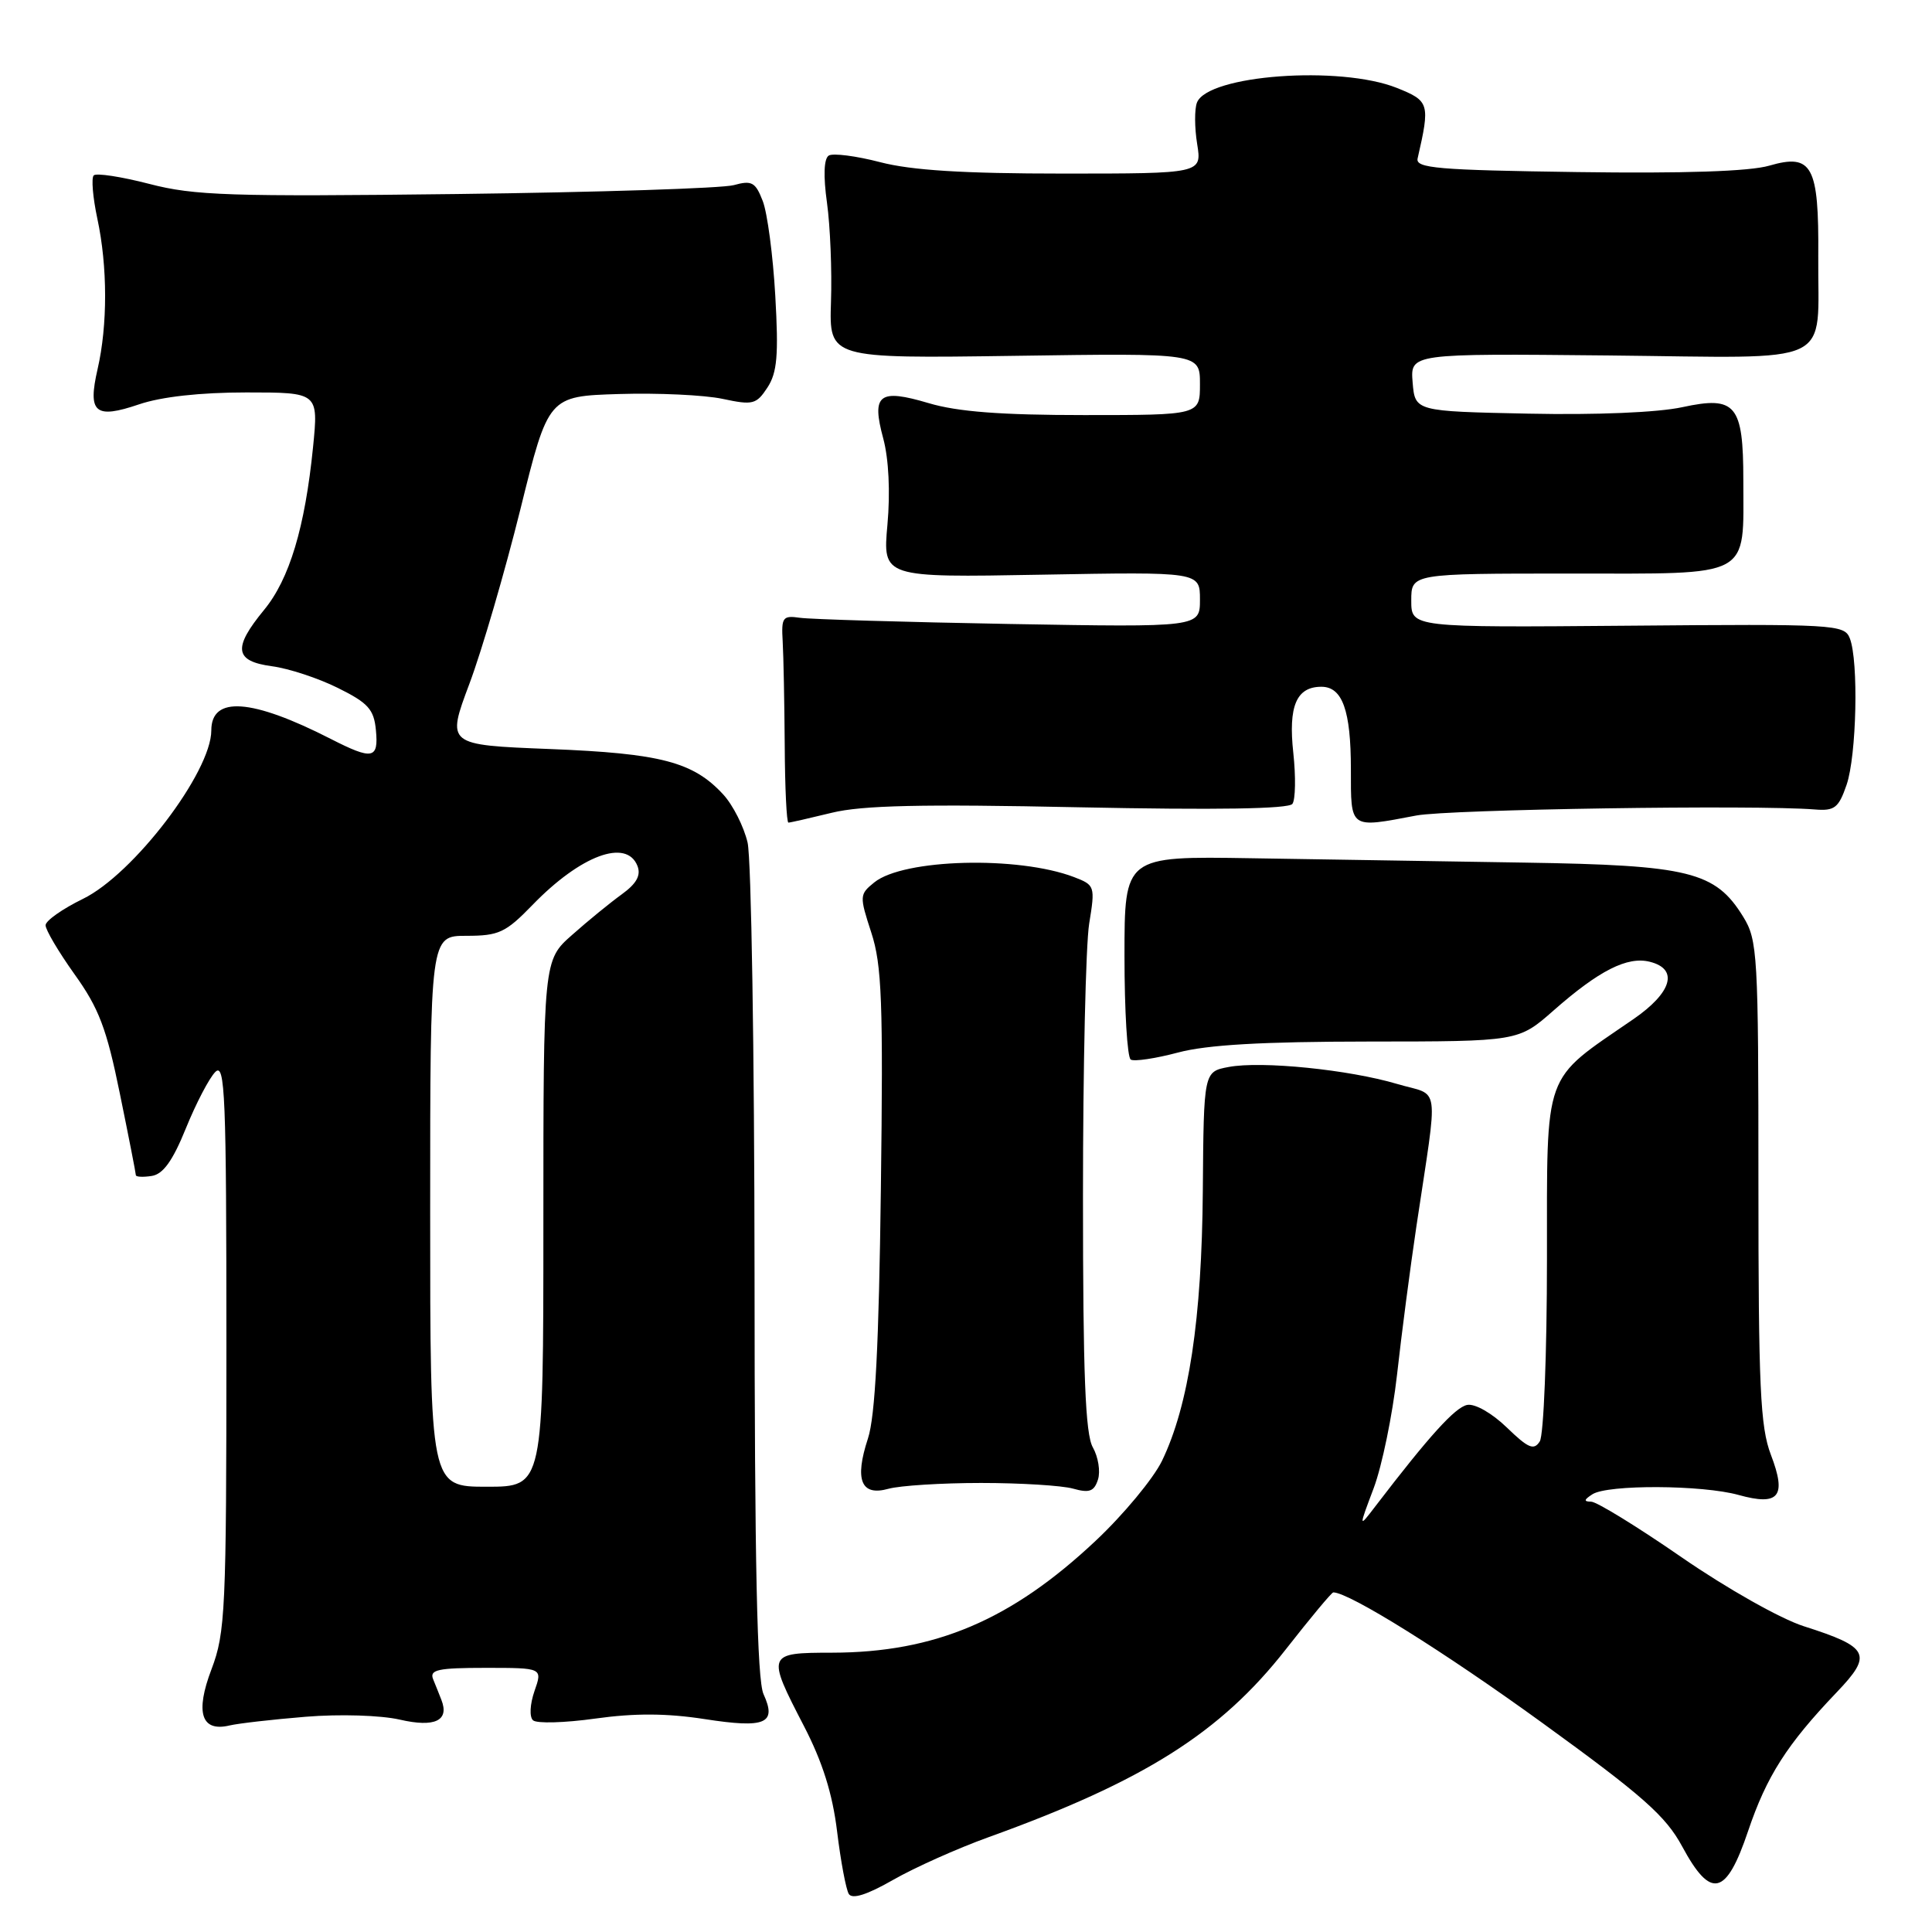 <?xml version="1.0" encoding="UTF-8" standalone="no"?>
<!DOCTYPE svg PUBLIC "-//W3C//DTD SVG 1.1//EN" "http://www.w3.org/Graphics/SVG/1.1/DTD/svg11.dtd" >
<svg xmlns="http://www.w3.org/2000/svg" xmlns:xlink="http://www.w3.org/1999/xlink" version="1.1" viewBox="0 0 256 256">
 <g >
 <path fill="currentColor"
d=" M 130.98 243.44 C 151.61 236.00 161.72 229.61 170.39 218.53 C 173.63 214.39 176.45 211.00 176.67 211.00 C 178.76 211.00 191.42 218.90 204.39 228.31 C 217.68 237.94 220.72 240.63 222.90 244.67 C 226.70 251.72 228.73 251.24 231.63 242.63 C 234.09 235.35 236.76 231.16 243.36 224.25 C 248.18 219.21 247.71 218.26 239.00 215.48 C 235.93 214.50 228.78 210.46 222.84 206.36 C 216.98 202.31 211.58 198.99 210.84 198.98 C 209.83 198.97 209.87 198.73 211.00 198.00 C 213.02 196.69 225.56 196.75 230.37 198.09 C 235.74 199.58 236.77 198.30 234.65 192.76 C 233.24 189.06 233.00 183.80 233.00 156.58 C 233.00 126.40 232.89 124.57 230.98 121.47 C 227.29 115.49 223.86 114.64 202.00 114.30 C 191.28 114.13 174.96 113.87 165.75 113.72 C 149.00 113.45 149.00 113.45 149.00 126.67 C 149.00 133.94 149.37 140.11 149.83 140.40 C 150.29 140.68 153.10 140.26 156.08 139.47 C 159.93 138.44 167.26 138.02 181.35 138.01 C 201.19 138.00 201.19 138.00 205.85 133.90 C 211.87 128.60 215.63 126.69 218.61 127.44 C 222.46 128.40 221.56 131.52 216.41 135.06 C 204.32 143.38 205.00 141.48 204.98 166.85 C 204.98 179.31 204.55 190.17 204.03 190.99 C 203.25 192.22 202.51 191.91 199.65 189.14 C 197.69 187.25 195.44 185.96 194.41 186.16 C 192.82 186.47 189.40 190.24 182.26 199.57 C 180.02 202.50 180.02 202.50 182.02 197.19 C 183.12 194.26 184.51 187.51 185.11 182.19 C 185.70 176.86 186.86 168.00 187.68 162.50 C 190.60 142.95 190.92 145.35 185.13 143.63 C 178.74 141.73 167.15 140.56 162.81 141.38 C 159.50 142.00 159.50 142.00 159.38 157.75 C 159.25 174.78 157.52 186.22 153.97 193.57 C 152.82 195.93 148.86 200.71 145.16 204.18 C 133.99 214.68 123.89 218.97 110.25 218.99 C 101.61 219.00 101.56 219.12 106.52 228.70 C 108.98 233.45 110.31 237.66 110.92 242.68 C 111.40 246.63 112.10 250.35 112.47 250.96 C 112.93 251.69 114.89 251.07 118.33 249.10 C 121.18 247.47 126.87 244.92 130.98 243.44 Z  M 40.50 227.48 C 45.02 227.11 50.45 227.28 52.98 227.86 C 57.61 228.93 59.57 228.00 58.49 225.25 C 58.22 224.56 57.73 223.32 57.39 222.50 C 56.89 221.25 58.02 221.00 64.34 221.00 C 71.90 221.00 71.90 221.00 70.82 224.08 C 70.22 225.82 70.13 227.50 70.63 227.95 C 71.11 228.39 74.82 228.29 78.88 227.72 C 84.10 226.99 88.34 227.01 93.38 227.79 C 101.44 229.04 102.96 228.39 101.17 224.48 C 100.32 222.62 99.99 207.22 99.98 168.70 C 99.96 139.44 99.55 113.77 99.06 111.65 C 98.57 109.54 97.12 106.67 95.83 105.27 C 91.86 100.96 87.57 99.83 72.87 99.25 C 59.16 98.71 59.16 98.71 62.20 90.60 C 63.87 86.15 66.90 75.75 68.95 67.50 C 72.66 52.50 72.66 52.50 82.02 52.21 C 87.17 52.05 93.34 52.34 95.74 52.85 C 99.76 53.71 100.22 53.59 101.69 51.35 C 102.98 49.37 103.18 47.08 102.73 39.21 C 102.43 33.87 101.68 28.21 101.07 26.64 C 100.10 24.13 99.62 23.87 97.23 24.53 C 95.73 24.95 79.21 25.48 60.51 25.71 C 30.51 26.07 25.74 25.92 19.79 24.37 C 16.08 23.41 12.76 22.90 12.42 23.24 C 12.08 23.58 12.30 26.17 12.90 28.98 C 14.26 35.31 14.27 43.10 12.93 48.91 C 11.60 54.71 12.59 55.56 18.42 53.58 C 21.38 52.57 26.55 52.00 32.64 52.00 C 42.20 52.00 42.20 52.00 41.48 59.25 C 40.41 69.90 38.35 76.75 34.98 80.83 C 30.83 85.88 31.07 87.61 36.03 88.28 C 38.25 88.57 42.19 89.87 44.78 91.16 C 48.78 93.14 49.55 93.99 49.81 96.75 C 50.18 100.59 49.37 100.74 43.81 97.90 C 33.34 92.56 28.00 92.18 28.00 96.78 C 28.00 102.30 17.67 115.86 10.98 119.11 C 8.28 120.43 6.06 121.99 6.04 122.59 C 6.02 123.19 7.75 126.11 9.88 129.10 C 13.10 133.59 14.13 136.29 15.88 144.90 C 17.05 150.61 18.00 155.47 18.00 155.71 C 18.00 155.95 18.94 156.00 20.10 155.82 C 21.61 155.59 22.88 153.83 24.63 149.51 C 25.97 146.21 27.72 142.85 28.53 142.04 C 29.82 140.75 30.00 145.11 30.00 178.27 C 30.00 213.38 29.86 216.34 28.03 221.17 C 25.83 226.94 26.67 229.53 30.43 228.63 C 31.57 228.36 36.10 227.84 40.50 227.48 Z  M 130.00 196.50 C 135.22 196.50 140.71 196.84 142.18 197.25 C 144.35 197.86 144.98 197.63 145.49 196.04 C 145.83 194.96 145.52 193.05 144.81 191.79 C 143.81 190.04 143.50 182.17 143.50 158.50 C 143.50 141.45 143.87 125.21 144.32 122.40 C 145.13 117.42 145.08 117.28 142.32 116.22 C 134.91 113.39 119.72 113.79 115.85 116.92 C 113.88 118.51 113.87 118.72 115.45 123.57 C 116.85 127.85 117.04 132.74 116.72 157.53 C 116.46 178.20 115.97 187.67 115.01 190.60 C 113.20 196.11 114.09 198.29 117.73 197.27 C 119.25 196.85 124.78 196.50 130.00 196.50 Z  M 110.20 107.70 C 114.22 106.71 122.15 106.53 143.00 106.97 C 161.16 107.34 170.75 107.19 171.25 106.52 C 171.66 105.96 171.71 102.92 171.37 99.76 C 170.69 93.56 171.78 91.00 175.09 91.00 C 177.88 91.00 179.00 94.14 179.00 101.93 C 179.00 109.91 178.77 109.75 187.67 108.06 C 192.02 107.24 232.63 106.62 240.49 107.26 C 243.09 107.47 243.63 107.05 244.68 104.00 C 246.01 100.13 246.29 87.60 245.11 84.58 C 244.39 82.74 243.15 82.67 215.68 82.91 C 187.00 83.15 187.00 83.15 187.00 79.58 C 187.00 76.00 187.00 76.00 208.02 76.00 C 232.39 76.00 231.00 76.75 231.00 63.63 C 231.00 53.62 230.00 52.42 222.93 53.95 C 219.67 54.66 211.50 55.00 202.50 54.81 C 187.50 54.50 187.50 54.50 187.18 50.67 C 186.87 46.84 186.87 46.84 213.11 47.10 C 243.71 47.41 240.82 48.78 240.93 33.94 C 241.02 21.95 240.12 20.30 234.44 21.95 C 231.86 22.71 223.10 23.00 209.00 22.80 C 190.50 22.54 187.55 22.29 187.84 21.00 C 189.51 13.72 189.41 13.38 185.09 11.65 C 177.55 8.64 160.01 9.93 158.60 13.60 C 158.27 14.46 158.28 16.92 158.63 19.08 C 159.26 23.00 159.26 23.00 140.84 23.00 C 127.65 23.00 120.78 22.57 116.63 21.49 C 113.44 20.66 110.38 20.27 109.82 20.61 C 109.17 21.01 109.08 23.28 109.58 26.87 C 110.01 29.97 110.25 35.88 110.11 40.00 C 109.87 47.50 109.87 47.50 134.43 47.15 C 159.00 46.79 159.00 46.79 159.00 50.90 C 159.00 55.00 159.00 55.00 143.68 55.00 C 132.65 55.00 126.88 54.56 123.06 53.42 C 116.46 51.46 115.45 52.25 117.04 58.12 C 117.76 60.81 117.98 65.21 117.59 69.52 C 116.96 76.53 116.96 76.53 137.98 76.15 C 159.00 75.77 159.00 75.77 159.00 79.45 C 159.00 83.12 159.00 83.12 133.75 82.68 C 119.86 82.43 107.38 82.06 106.00 81.86 C 103.71 81.53 103.52 81.79 103.71 85.00 C 103.82 86.92 103.94 93.11 103.98 98.75 C 104.01 104.39 104.23 109.00 104.47 109.00 C 104.71 109.00 107.29 108.41 110.20 107.70 Z  M 57.00 160.50 C 57.00 124.00 57.00 124.00 61.80 124.00 C 66.10 124.00 67.00 123.58 70.55 119.92 C 76.93 113.33 83.03 111.06 84.47 114.75 C 84.95 115.99 84.34 117.09 82.39 118.50 C 80.87 119.60 77.91 122.01 75.82 123.87 C 72.00 127.23 72.00 127.23 72.00 162.12 C 72.00 197.00 72.00 197.00 64.50 197.00 C 57.00 197.00 57.00 197.00 57.00 160.50 Z "/>
</g>
</svg>